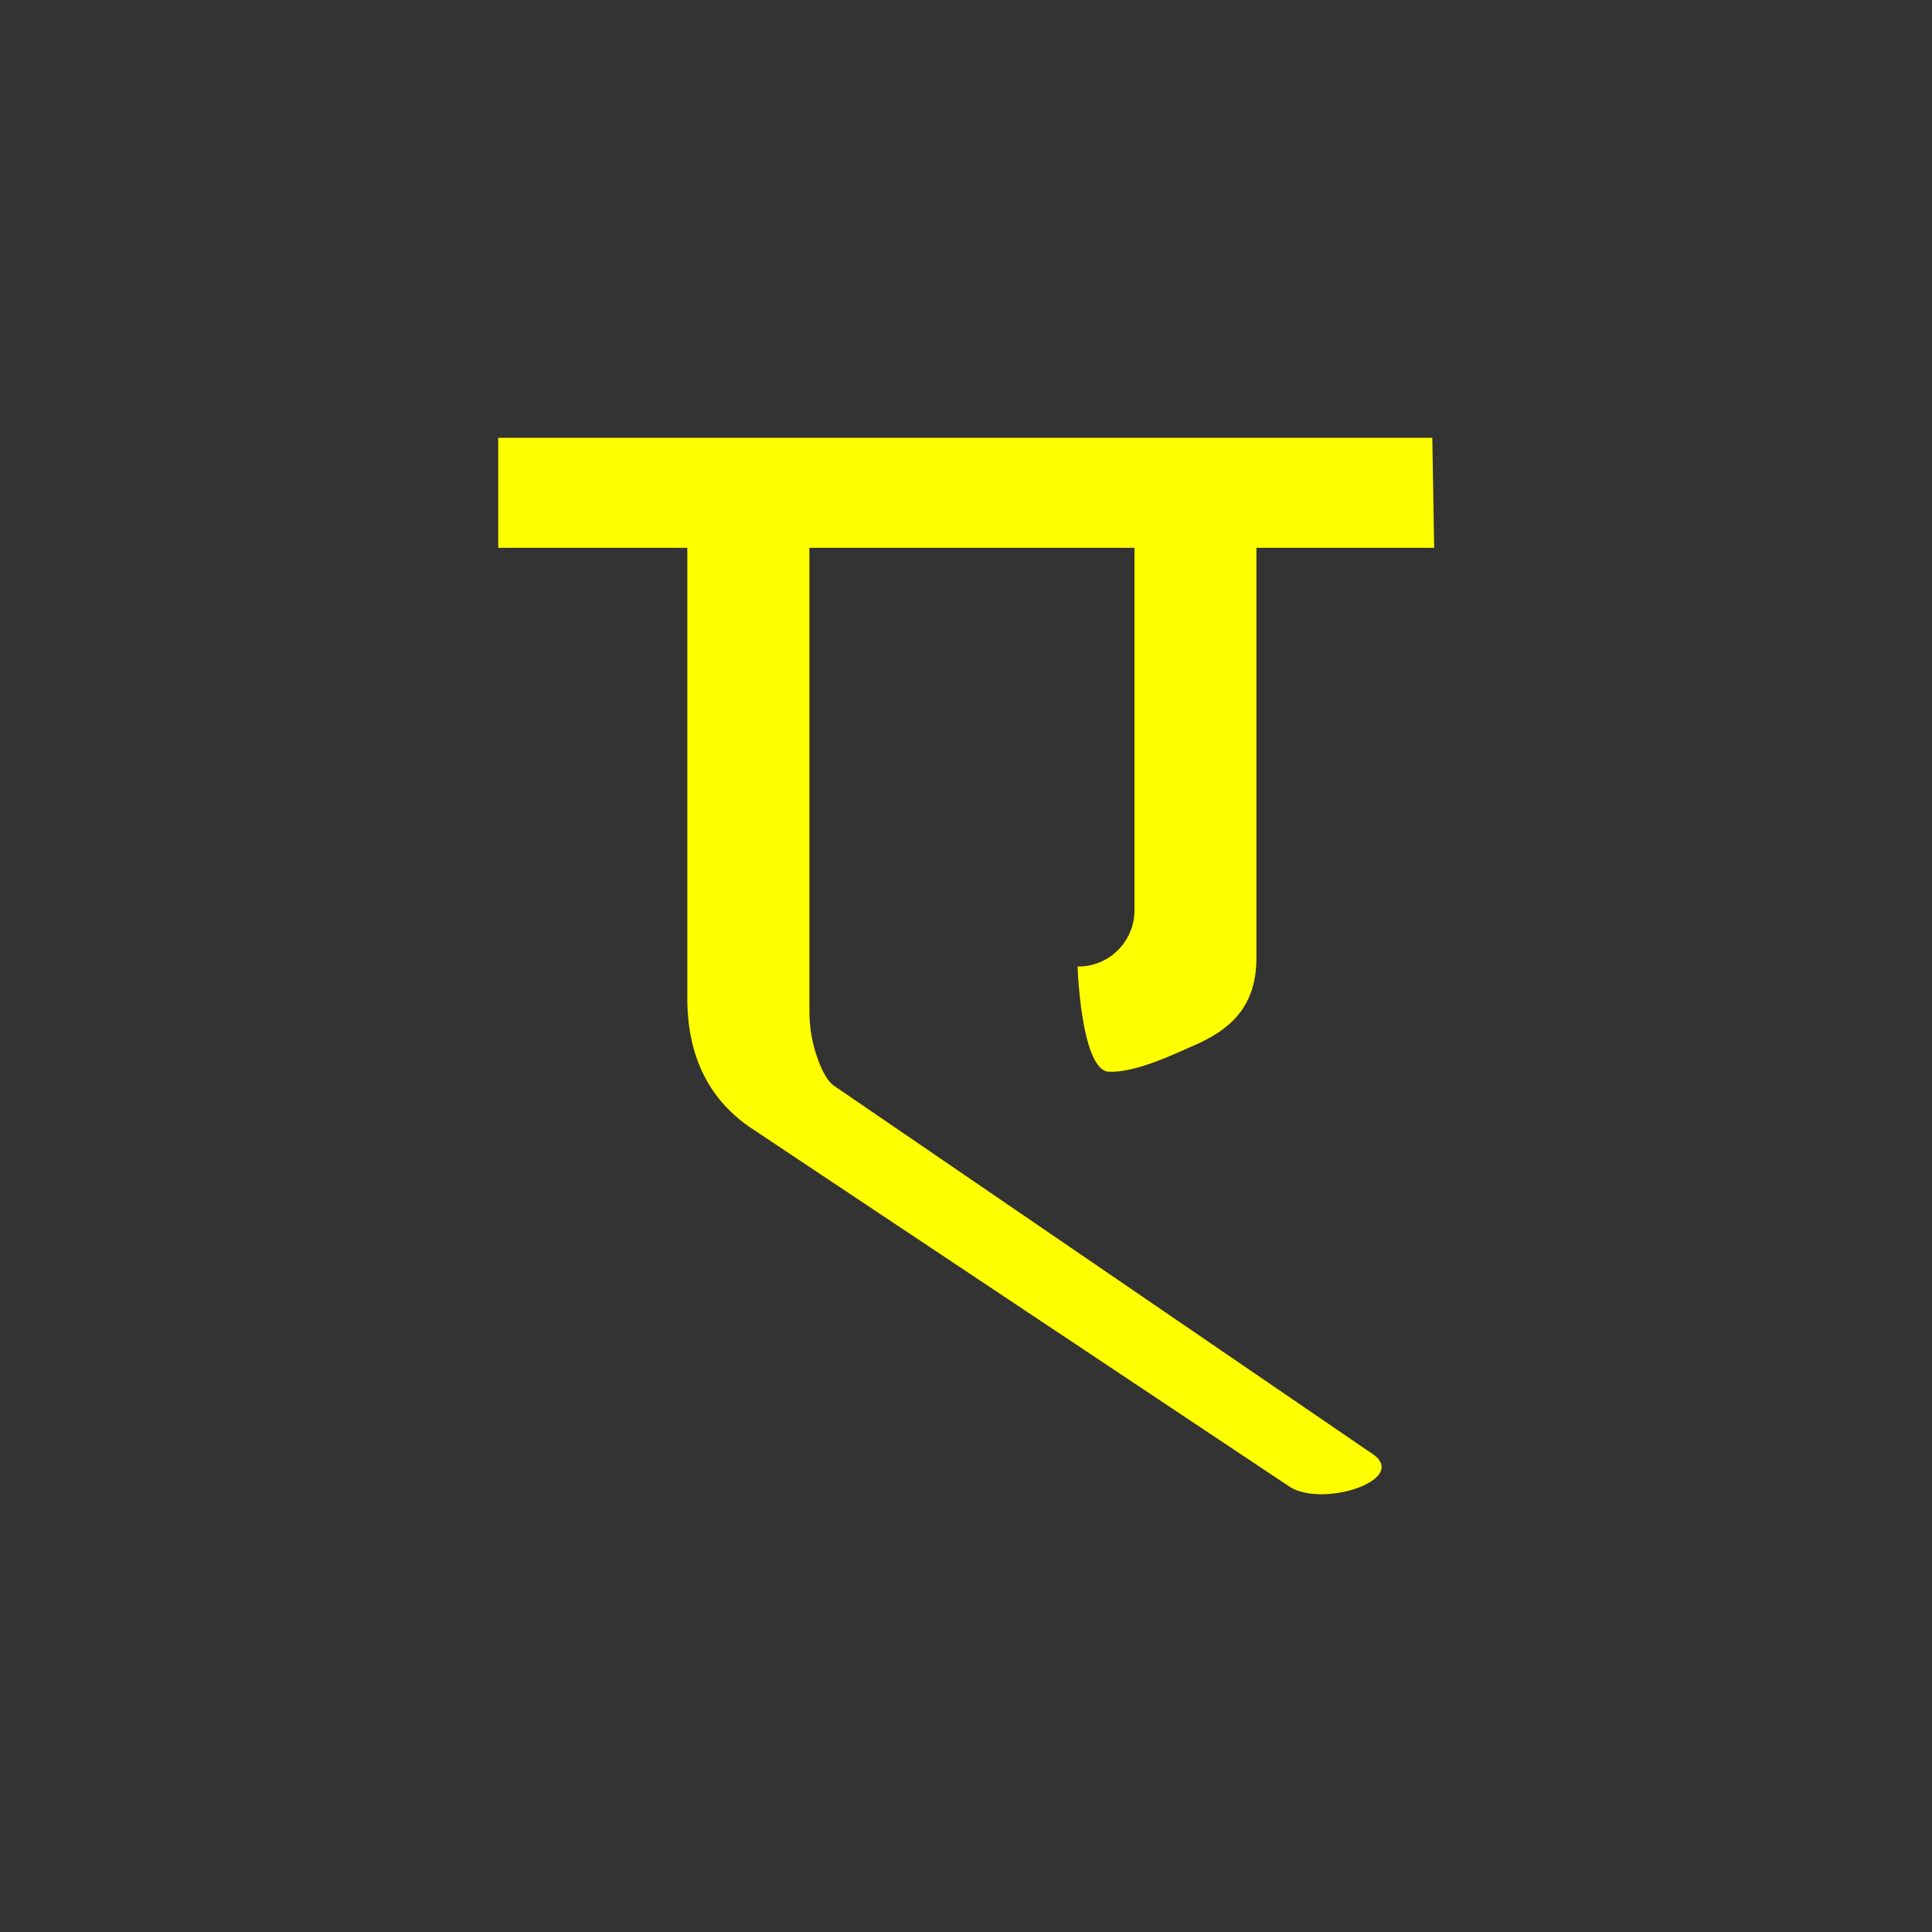 <svg id="Layer_1" data-name="Layer 1" xmlns="http://www.w3.org/2000/svg" width="250" height="250" viewBox="0 0 250 250">
  <rect x="0" y="0" width="250" height="250" fill="#333333" stroke="none"/>
  <defs>
    <style>
      .cls-1 {
        fill: #ff0;
      }
    </style>
  </defs>
  <path class="cls-1" d="M185.34,56.65H64.47l0,14.24H88.94v58.25q0,11.19,8.18,16.78L167,192.46c4.56,2.68,15.86-1.21,10.25-4.56l-69.15-47.28q-1.3-.76-2.36-3.82a17.92,17.92,0,0,1-1-5.85V70.89h42.06v46.88a7.27,7.27,0,0,1-7.36,7.3s.44,13.18,3.94,13.6c3.46.2,8.35-2.19,10.72-3.21,4.34-1.86,8.48-4.54,8.48-11.5V70.89h23Z"/>
</svg>
